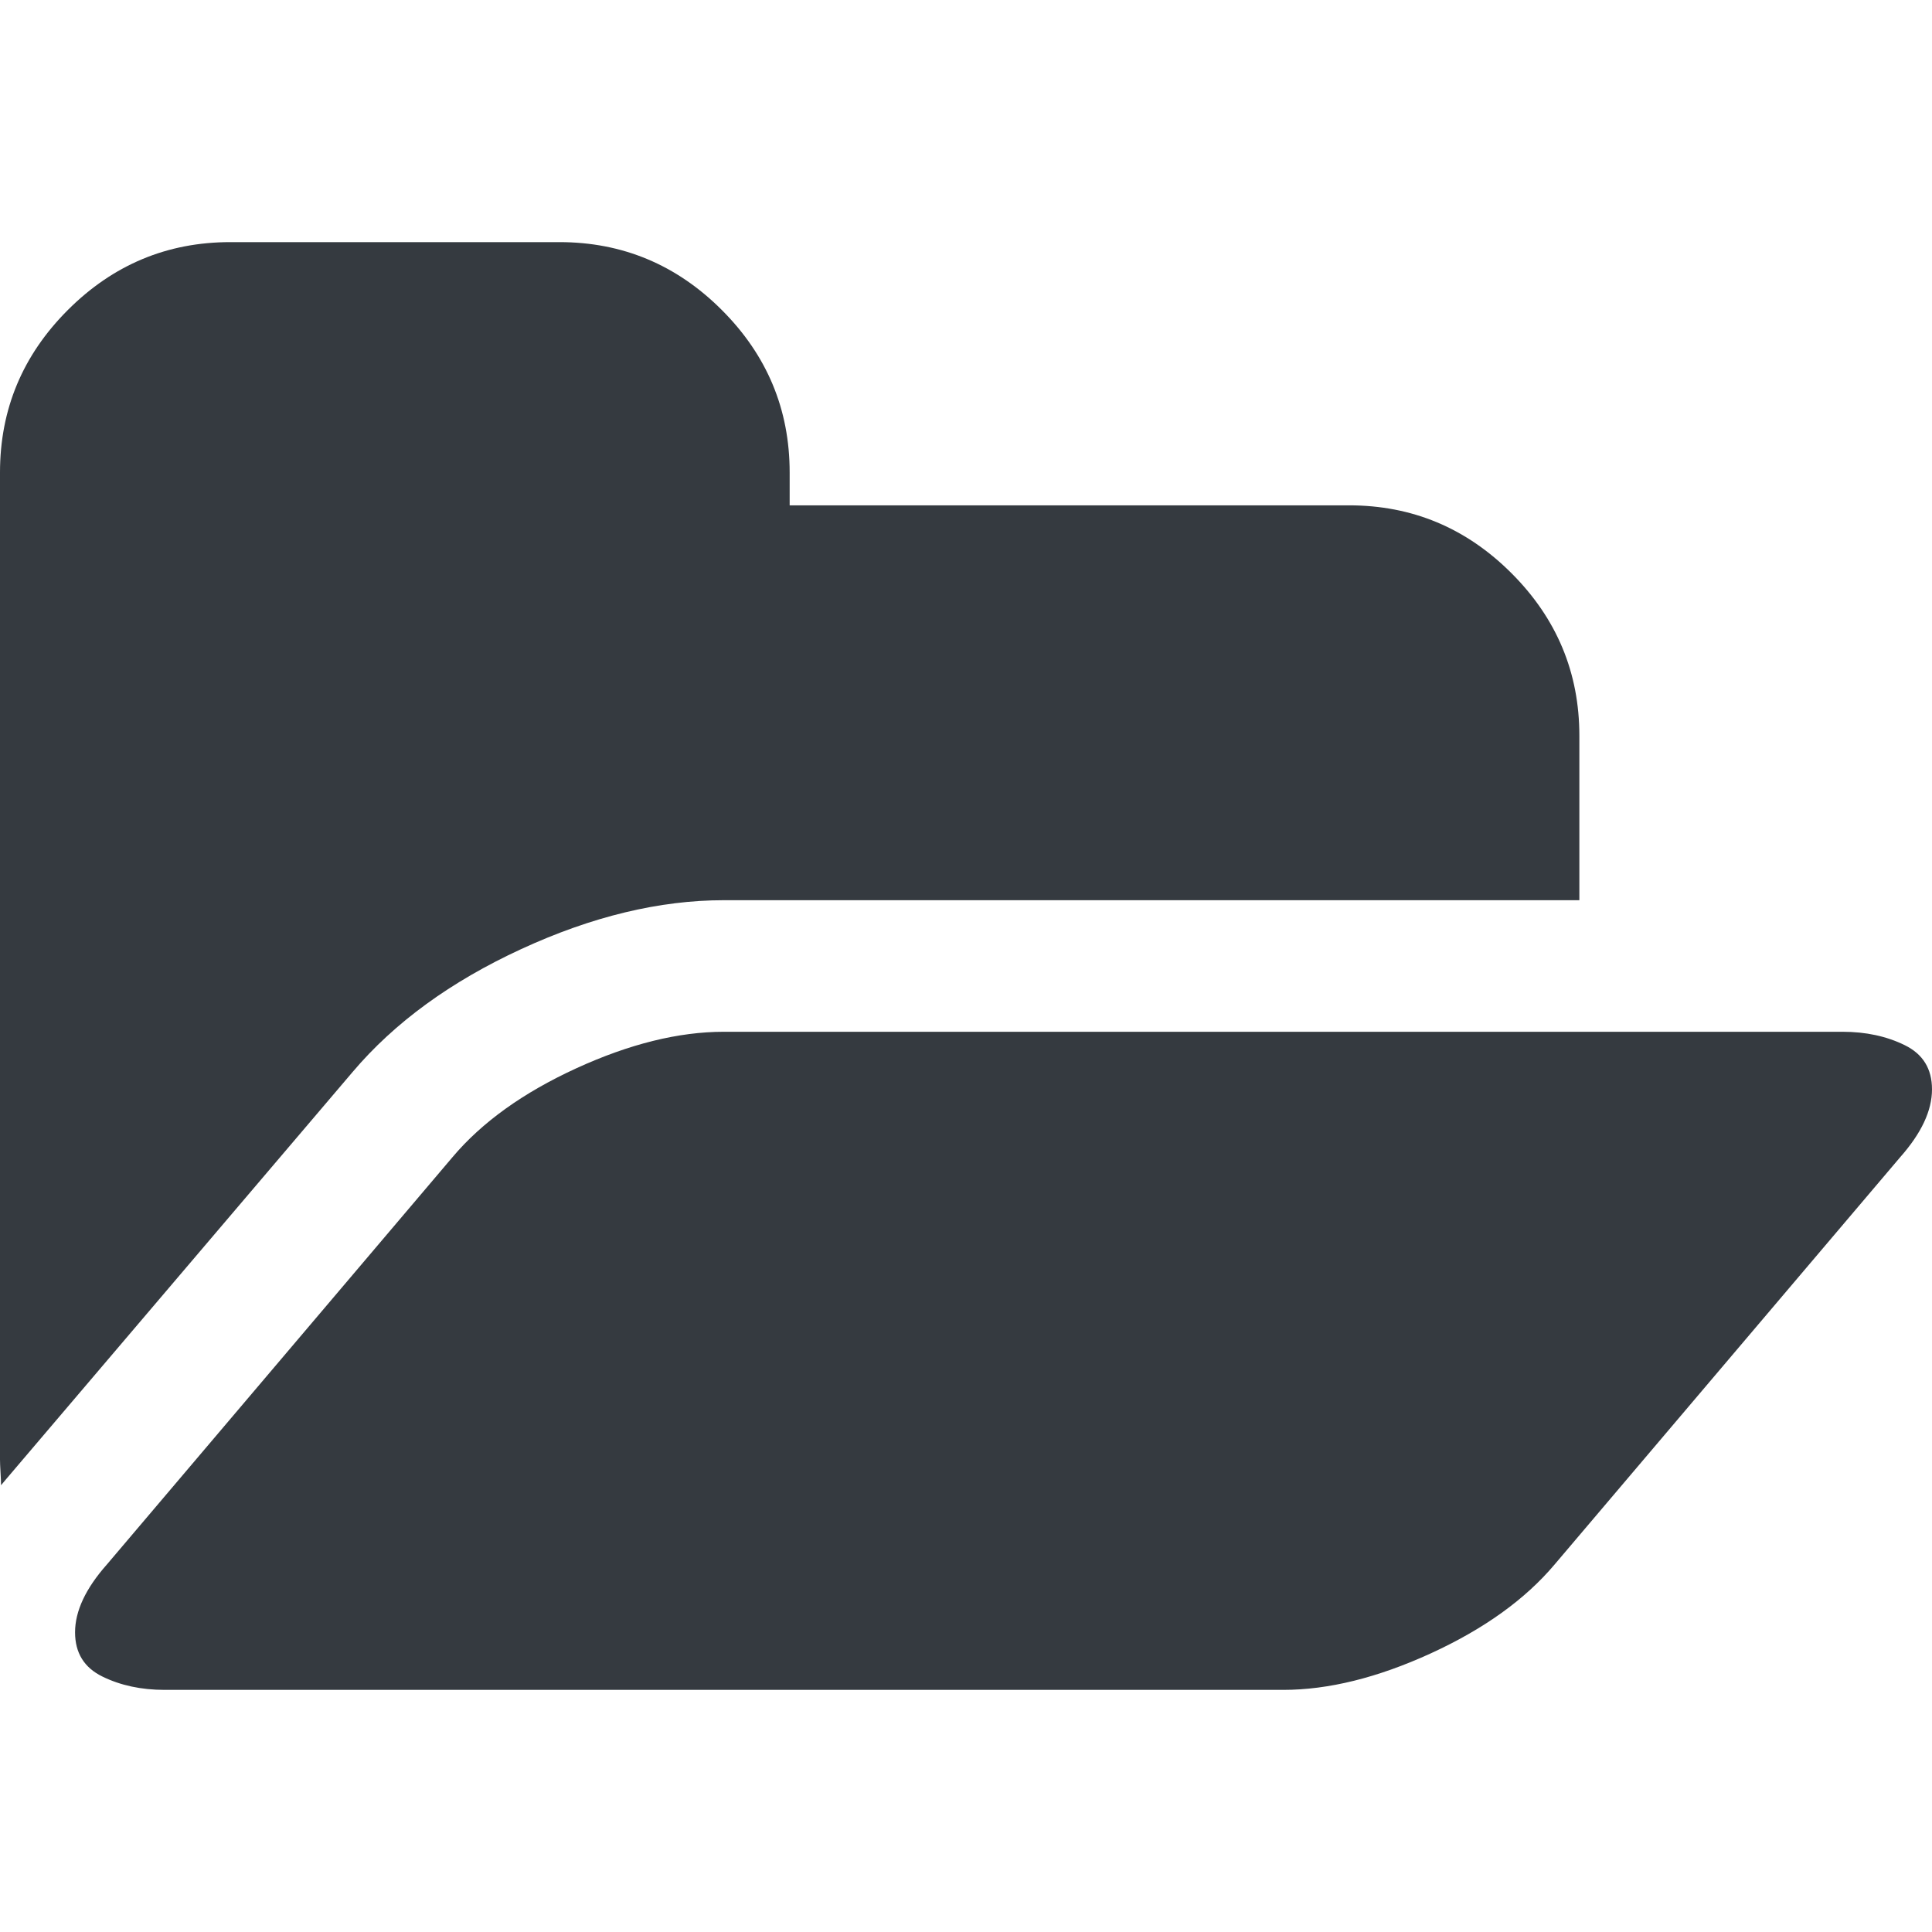 <svg xmlns="http://www.w3.org/2000/svg" xmlns:svg="http://www.w3.org/2000/svg" id="Capa_1" width="536.461" height="536.46" x="0" style="enable-background:new 0 0 536.461 536.46" y="0" version="1.1" viewBox="0 0 536.461 536.46" xml:space="preserve"><g id="g3" style="fill:#353a40;fill-opacity:1"><g id="g5" style="fill:#353a40;fill-opacity:1"><path id="path7" d="M144.752,263.52c19.603-9.038,38.354-13.559,56.243-13.559h237.548v-45.683c0-17.511-6.283-32.555-18.85-45.118 c-12.565-12.562-27.596-18.842-45.11-18.842H219.266v-9.136c0-17.511-6.28-32.548-18.842-45.107 c-12.563-12.562-27.6-18.846-45.111-18.846h-91.36c-17.511,0-32.548,6.283-45.111,18.846C6.279,98.635,0,113.672,0,131.183 v274.084c0,0.764,0.049,1.955,0.144,3.576c0.094,1.615,0.144,2.807,0.144,3.566l1.426-1.704L97.93,297.637 C109.54,283.931,125.148,272.556,144.752,263.52z" style="fill:#353a40;fill-opacity:1"/><path id="path9" d="M528.898,290.214c-5.041-2.478-10.797-3.72-17.272-3.72H200.995c-12.562,0-26.219,3.381-40.968,10.14 c-14.75,6.766-26.219,14.986-34.401,24.701l-95.93,113.059c-5.902,6.662-8.853,12.945-8.853,18.849 c0,5.708,2.523,9.802,7.566,12.272c5.043,2.478,10.8,3.716,17.273,3.716h310.64c12.56,0,26.21-3.381,40.963-10.136 c14.75-6.756,26.214-14.989,34.399-24.701l95.931-113.059c5.899-6.663,8.846-12.939,8.846-18.849 C536.465,296.779,533.946,292.689,528.898,290.214z" style="fill:#353a40;fill-opacity:1"/></g></g></svg>